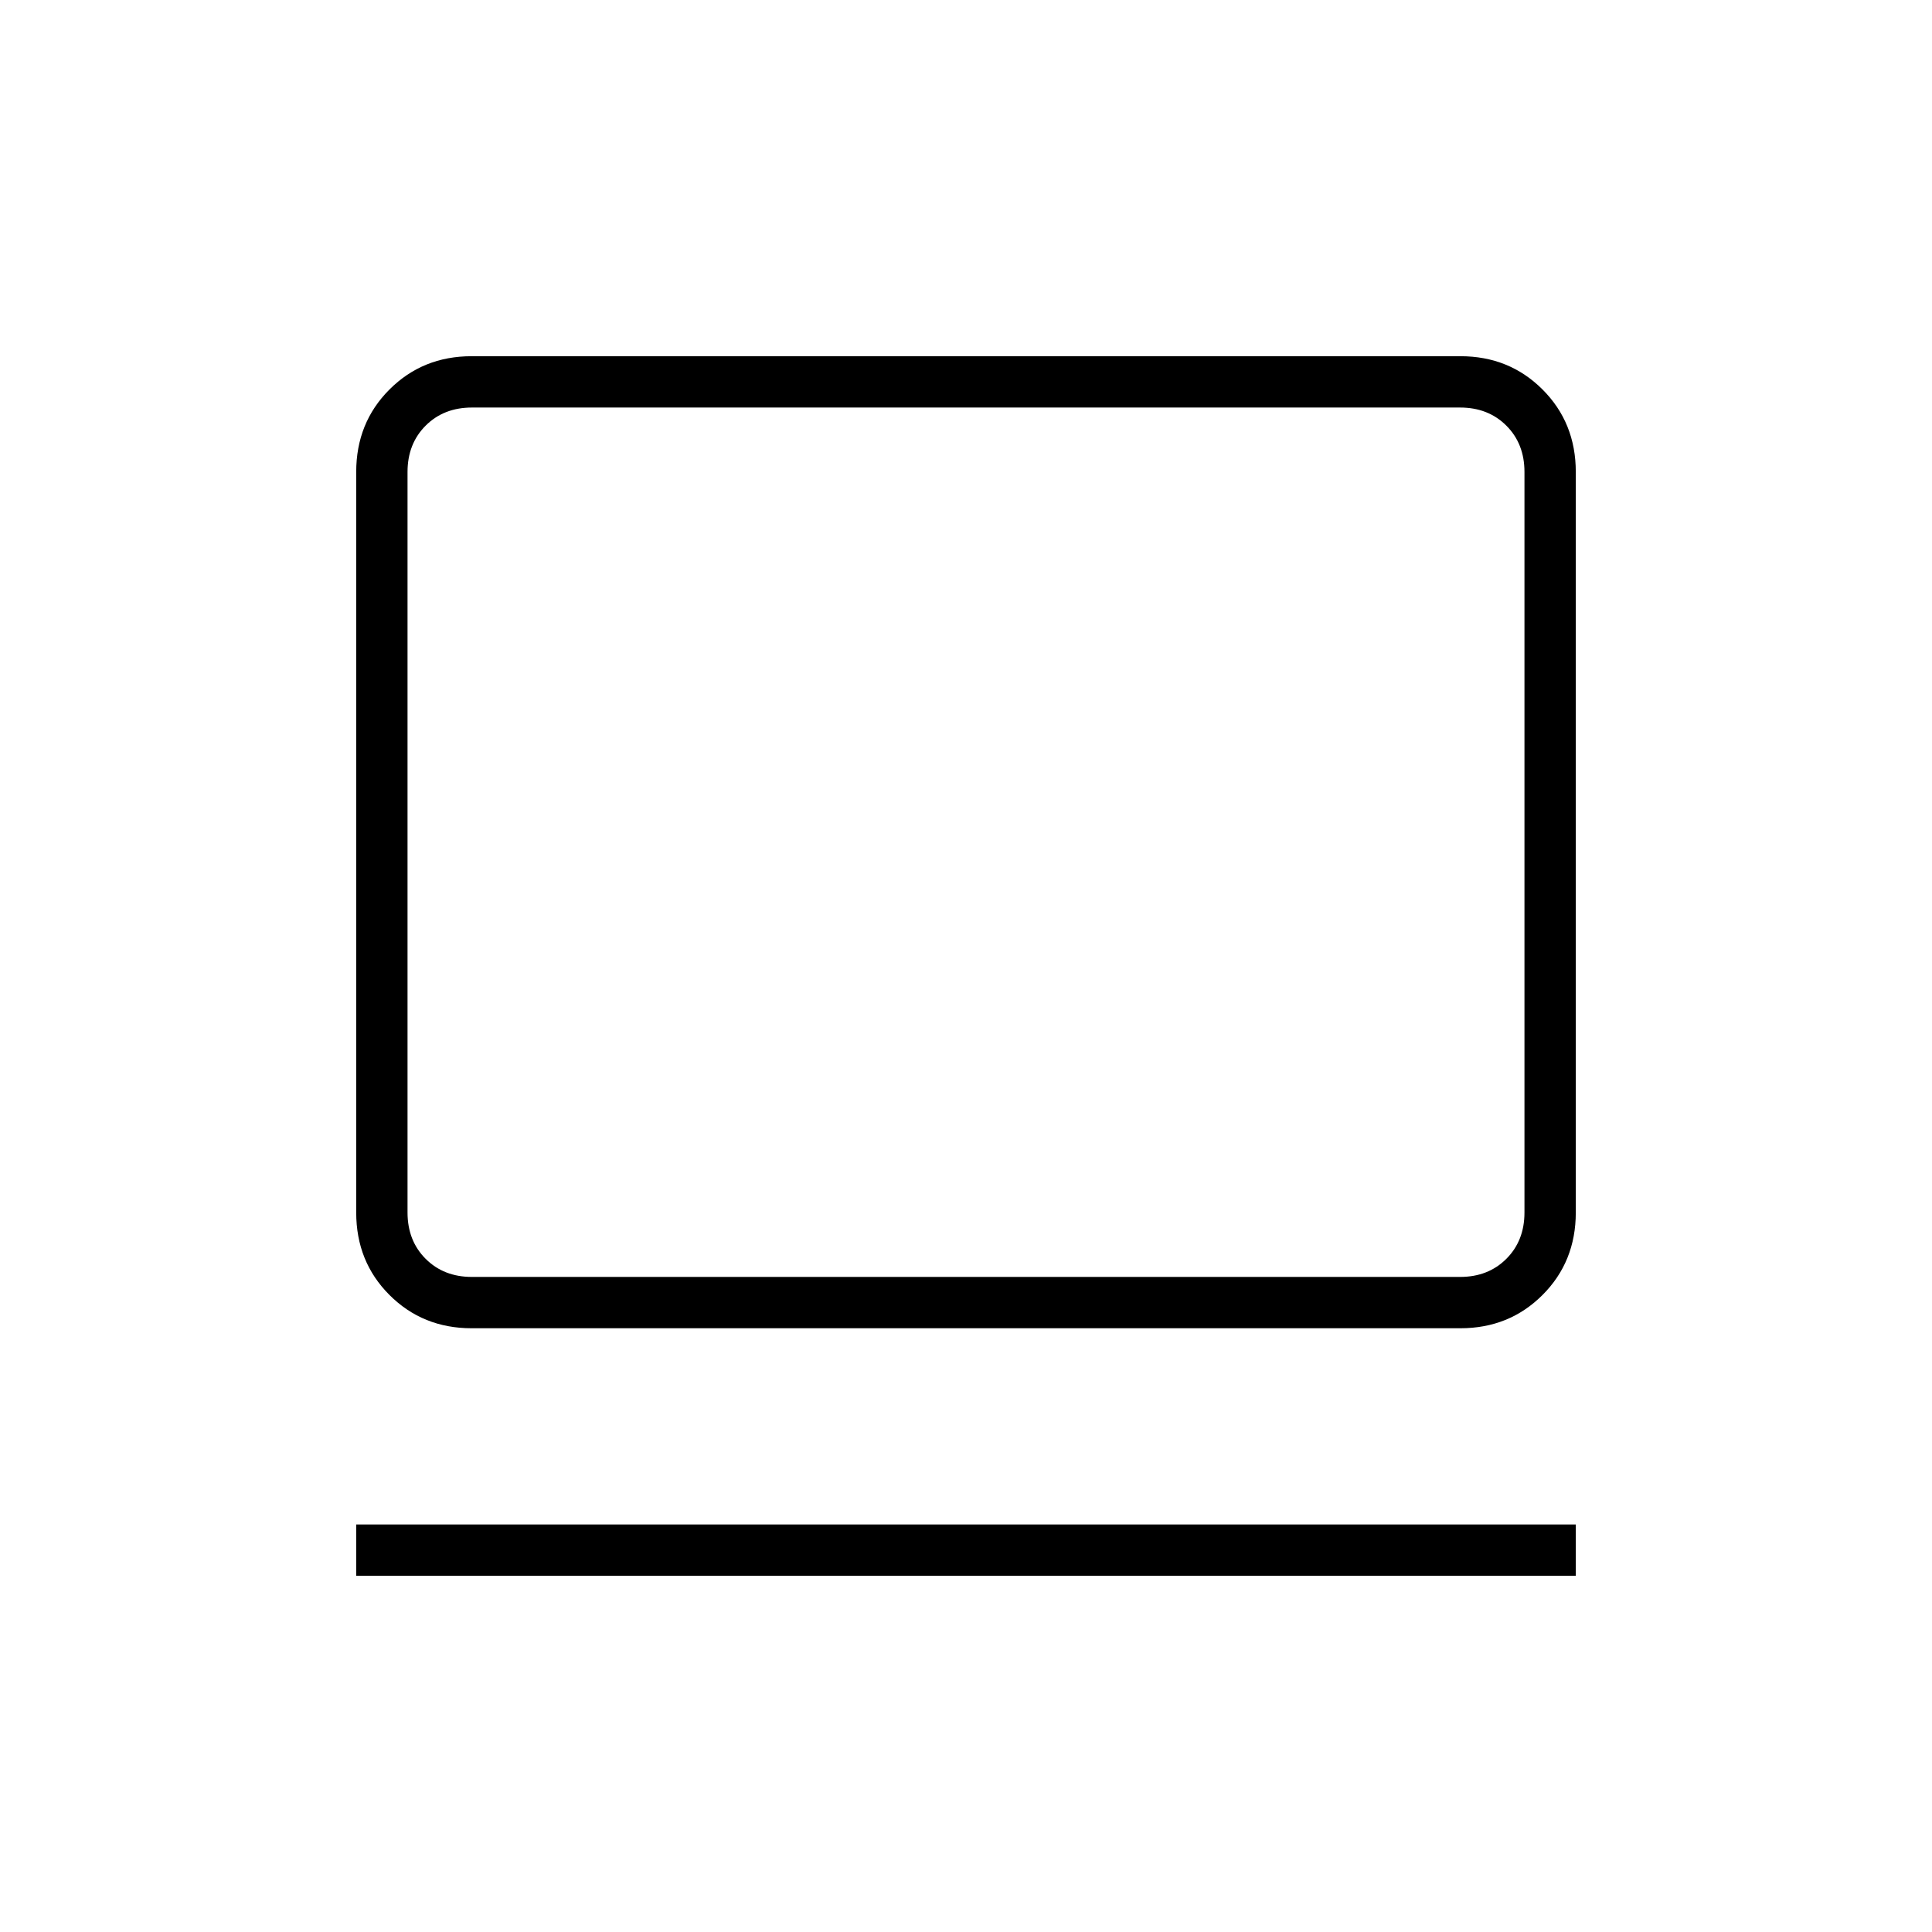 <svg xmlns="http://www.w3.org/2000/svg" height="24" viewBox="0 -960 960 960" width="24"><path d="M177-177v-25.5h606v25.5H177Zm57.32-123q-24.26 0-40.79-16.53Q177-333.06 177-357.5v-368q0-24.44 16.53-40.97Q210.06-783 234.32-783h491.36q24.26 0 40.79 16.53Q783-749.94 783-725.5v368q0 24.44-16.53 40.97Q749.94-300 725.68-300H234.32Zm.18-25.5h491q14 0 23-9t9-23v-368q0-14-9-23t-23-9h-491q-14 0-23 9t-9 23v368q0 14 9 23t23 9Zm-32 0v-432 432Z"/></svg>